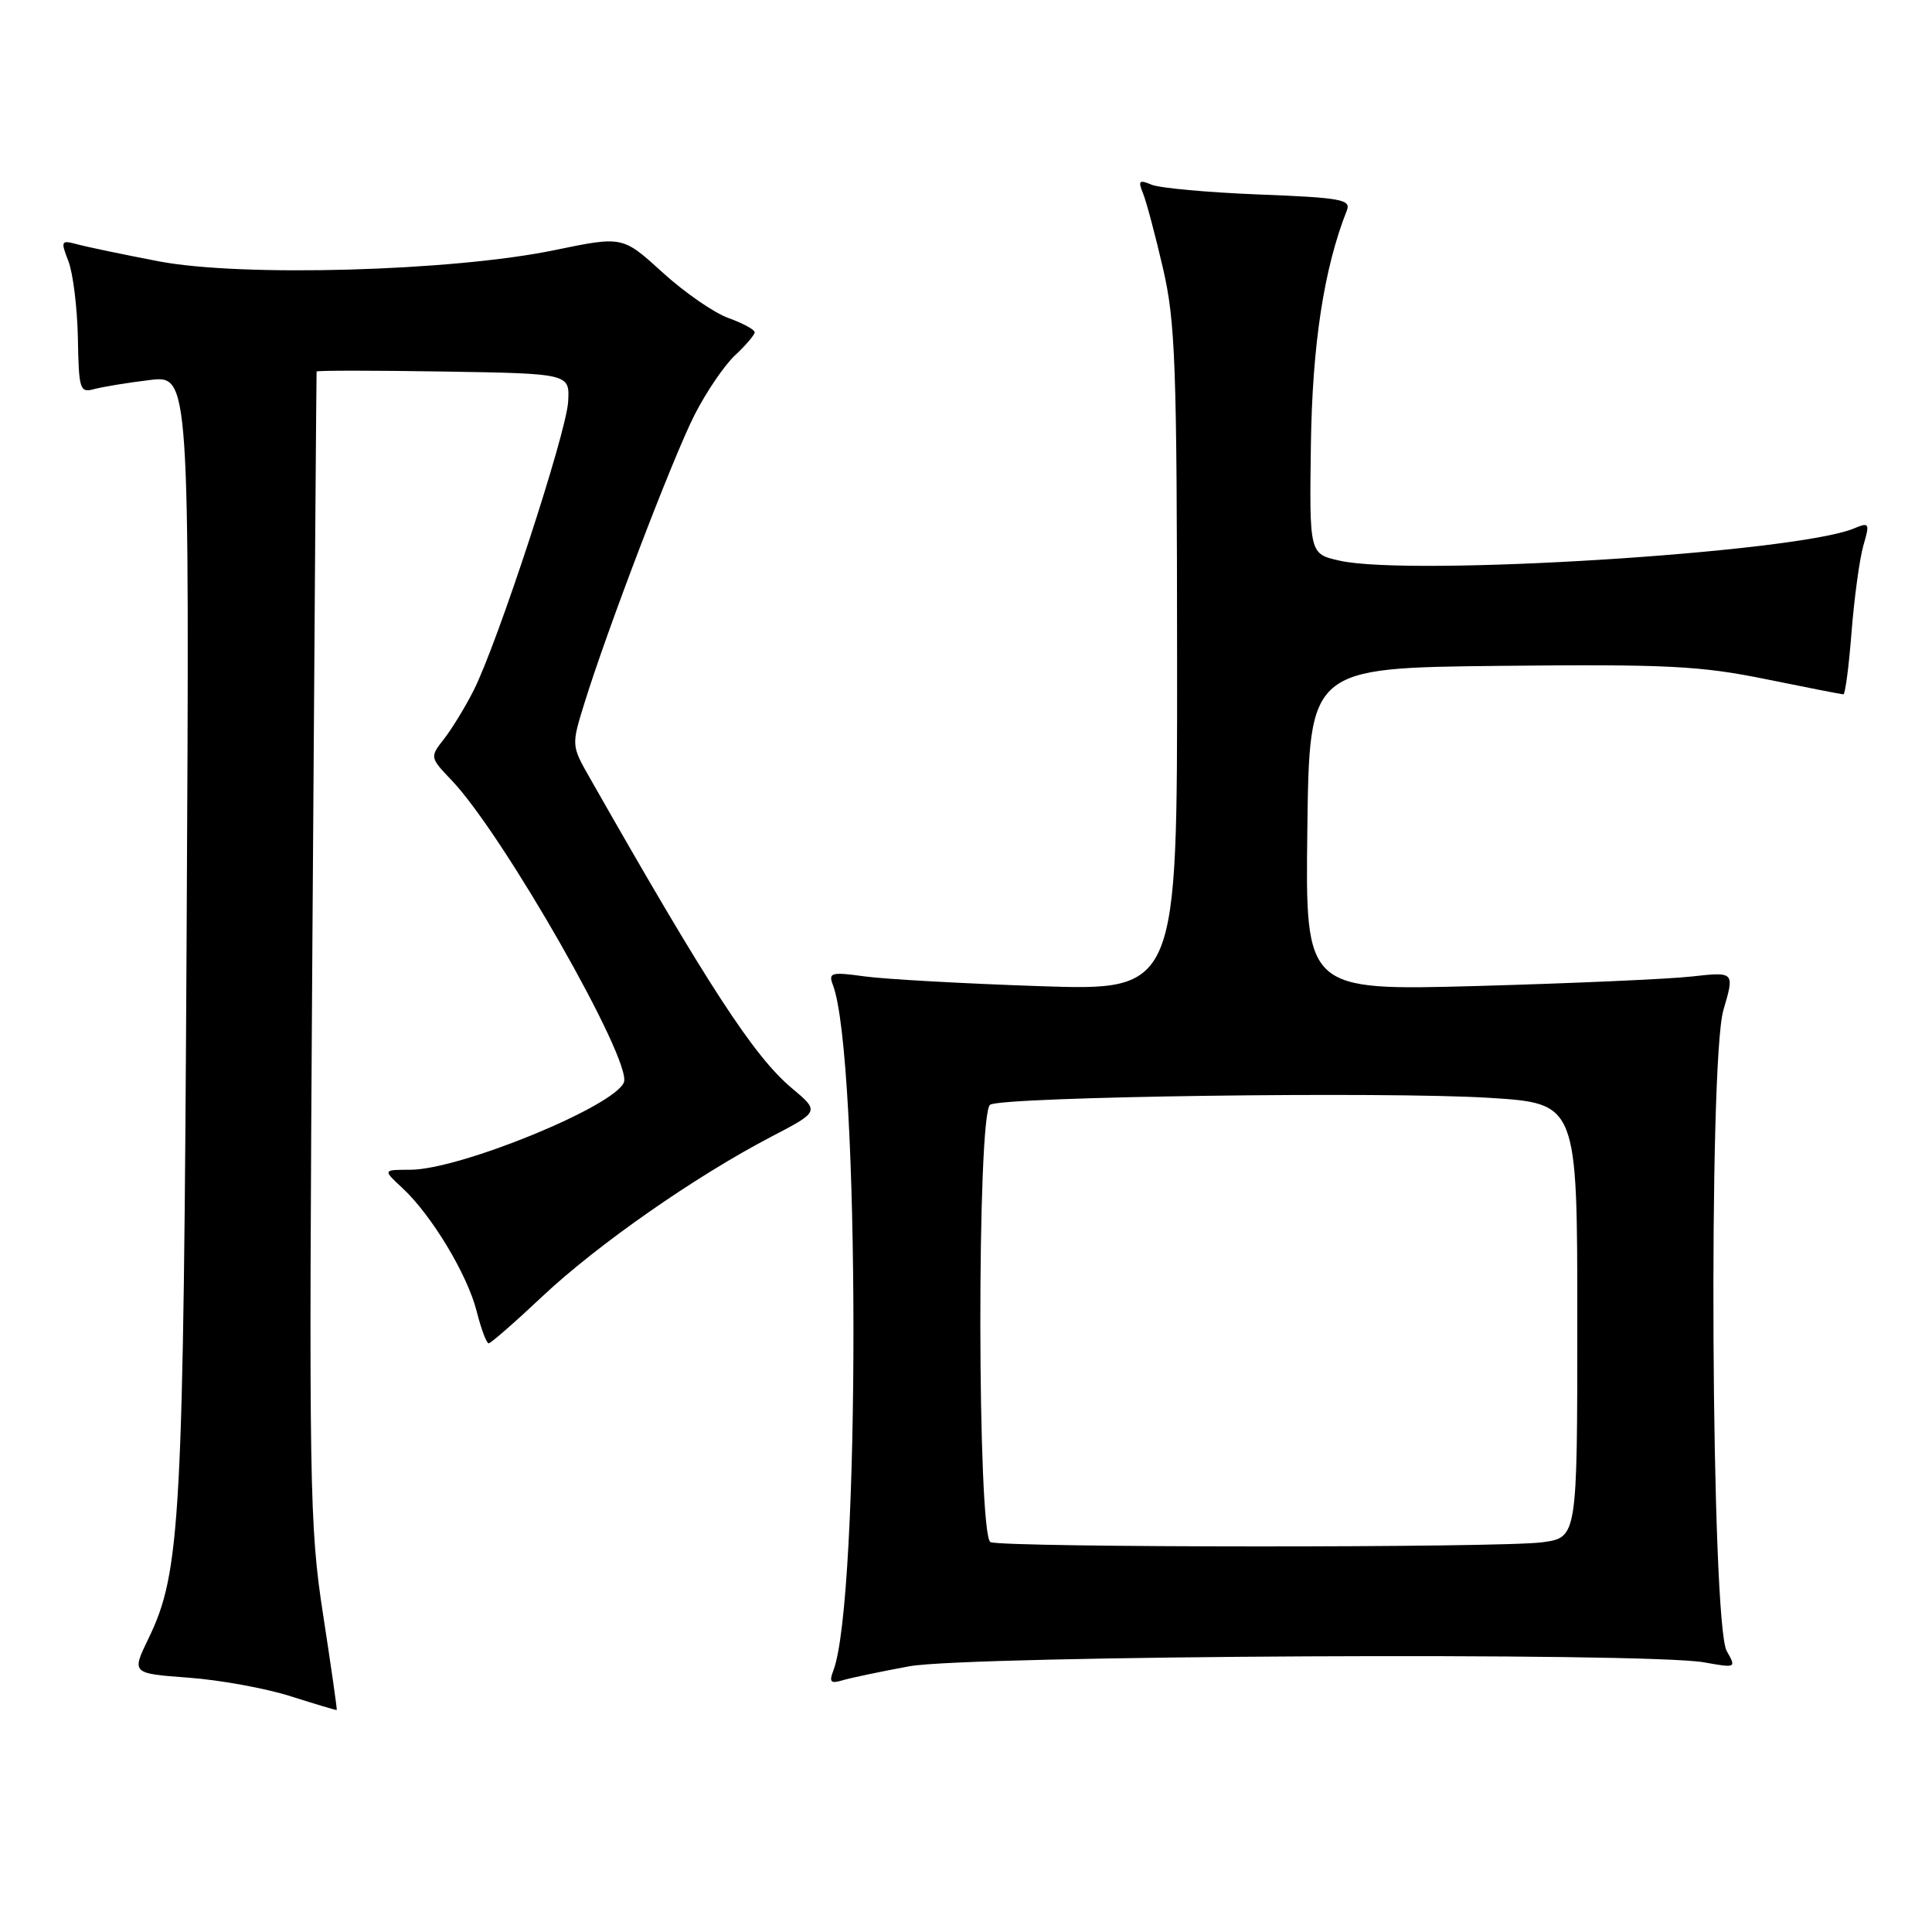 <?xml version="1.0" encoding="UTF-8" standalone="no"?>
<!DOCTYPE svg PUBLIC "-//W3C//DTD SVG 1.1//EN" "http://www.w3.org/Graphics/SVG/1.1/DTD/svg11.dtd" >
<svg xmlns="http://www.w3.org/2000/svg" xmlns:xlink="http://www.w3.org/1999/xlink" version="1.1" viewBox="0 0 256 256">
 <g >
 <path fill="currentColor"
d=" M 42.82 214.00 C 41.00 202.23 40.91 197.09 41.39 125.50 C 41.67 83.70 41.92 49.38 41.95 49.23 C 41.98 49.08 49.54 49.08 58.75 49.23 C 75.50 49.50 75.50 49.50 75.28 53.24 C 75.04 57.41 65.92 85.26 62.75 91.50 C 61.64 93.70 59.87 96.59 58.83 97.92 C 56.95 100.33 56.95 100.36 59.87 103.42 C 66.71 110.61 83.78 140.54 82.67 143.41 C 81.45 146.59 60.90 155.00 54.35 155.00 C 50.71 155.00 50.71 155.00 53.33 157.43 C 57.18 161.00 61.93 168.88 63.16 173.75 C 63.75 176.09 64.47 178.00 64.75 178.00 C 65.03 178.00 68.25 175.19 71.90 171.75 C 79.19 164.90 92.15 155.86 102.18 150.63 C 108.61 147.28 108.61 147.28 104.89 144.16 C 99.89 139.96 93.82 130.64 78.19 103.14 C 75.70 98.78 75.70 98.78 77.45 93.14 C 80.48 83.36 89.12 60.72 92.02 55.00 C 93.55 51.98 95.97 48.41 97.40 47.08 C 98.83 45.74 100.00 44.37 100.00 44.03 C 100.00 43.68 98.43 42.83 96.52 42.14 C 94.60 41.45 90.66 38.72 87.77 36.08 C 82.50 31.28 82.50 31.28 73.50 33.14 C 60.00 35.94 31.97 36.73 21.00 34.62 C 16.32 33.72 11.48 32.71 10.23 32.37 C 8.08 31.79 8.02 31.92 9.07 34.63 C 9.68 36.21 10.24 40.79 10.32 44.81 C 10.44 51.63 10.58 52.08 12.47 51.56 C 13.59 51.26 16.89 50.71 19.81 50.36 C 25.12 49.71 25.12 49.71 24.73 123.61 C 24.31 201.54 23.95 208.29 19.67 217.12 C 17.43 221.74 17.43 221.74 24.97 222.30 C 29.11 222.60 35.20 223.71 38.50 224.76 C 41.80 225.81 44.56 226.63 44.62 226.59 C 44.69 226.54 43.88 220.88 42.82 214.00 Z  M 120.50 220.79 C 128.33 219.35 218.08 218.90 225.80 220.27 C 230.05 221.03 230.08 221.02 228.80 218.77 C 226.73 215.15 226.35 140.70 228.36 133.84 C 229.85 128.76 229.85 128.76 224.17 129.39 C 221.05 129.74 208.25 130.30 195.73 130.65 C 172.96 131.27 172.96 131.27 173.23 109.89 C 173.50 88.50 173.50 88.50 198.76 88.23 C 220.84 88.00 225.26 88.22 233.92 89.98 C 239.36 91.09 244.01 92.00 244.26 92.00 C 244.50 92.00 244.99 88.29 245.34 83.75 C 245.70 79.21 246.40 74.07 246.90 72.31 C 247.78 69.30 247.71 69.17 245.66 70.02 C 237.98 73.23 186.95 76.42 177.50 74.29 C 173.50 73.39 173.50 73.39 173.70 58.94 C 173.89 45.60 175.43 35.55 178.47 27.87 C 179.04 26.44 177.67 26.19 166.81 25.77 C 160.04 25.50 153.63 24.92 152.58 24.47 C 150.95 23.78 150.78 23.95 151.44 25.58 C 151.88 26.63 153.07 31.10 154.09 35.50 C 155.75 42.64 155.95 48.22 155.97 87.39 C 156.00 131.28 156.00 131.28 137.75 130.67 C 127.71 130.33 117.29 129.75 114.59 129.38 C 110.13 128.77 109.74 128.87 110.36 130.50 C 113.96 139.89 114.01 212.06 110.42 221.37 C 109.84 222.87 110.06 223.12 111.60 222.66 C 112.64 222.34 116.65 221.50 120.50 220.79 Z  M 131.25 204.34 C 129.49 203.63 129.43 147.47 131.20 146.38 C 132.93 145.31 183.62 144.61 197.34 145.47 C 209.00 146.20 209.00 146.20 209.00 174.96 C 209.00 203.73 209.00 203.73 204.36 204.36 C 198.94 205.11 133.10 205.08 131.25 204.34 Z "/>
</g>
</svg>